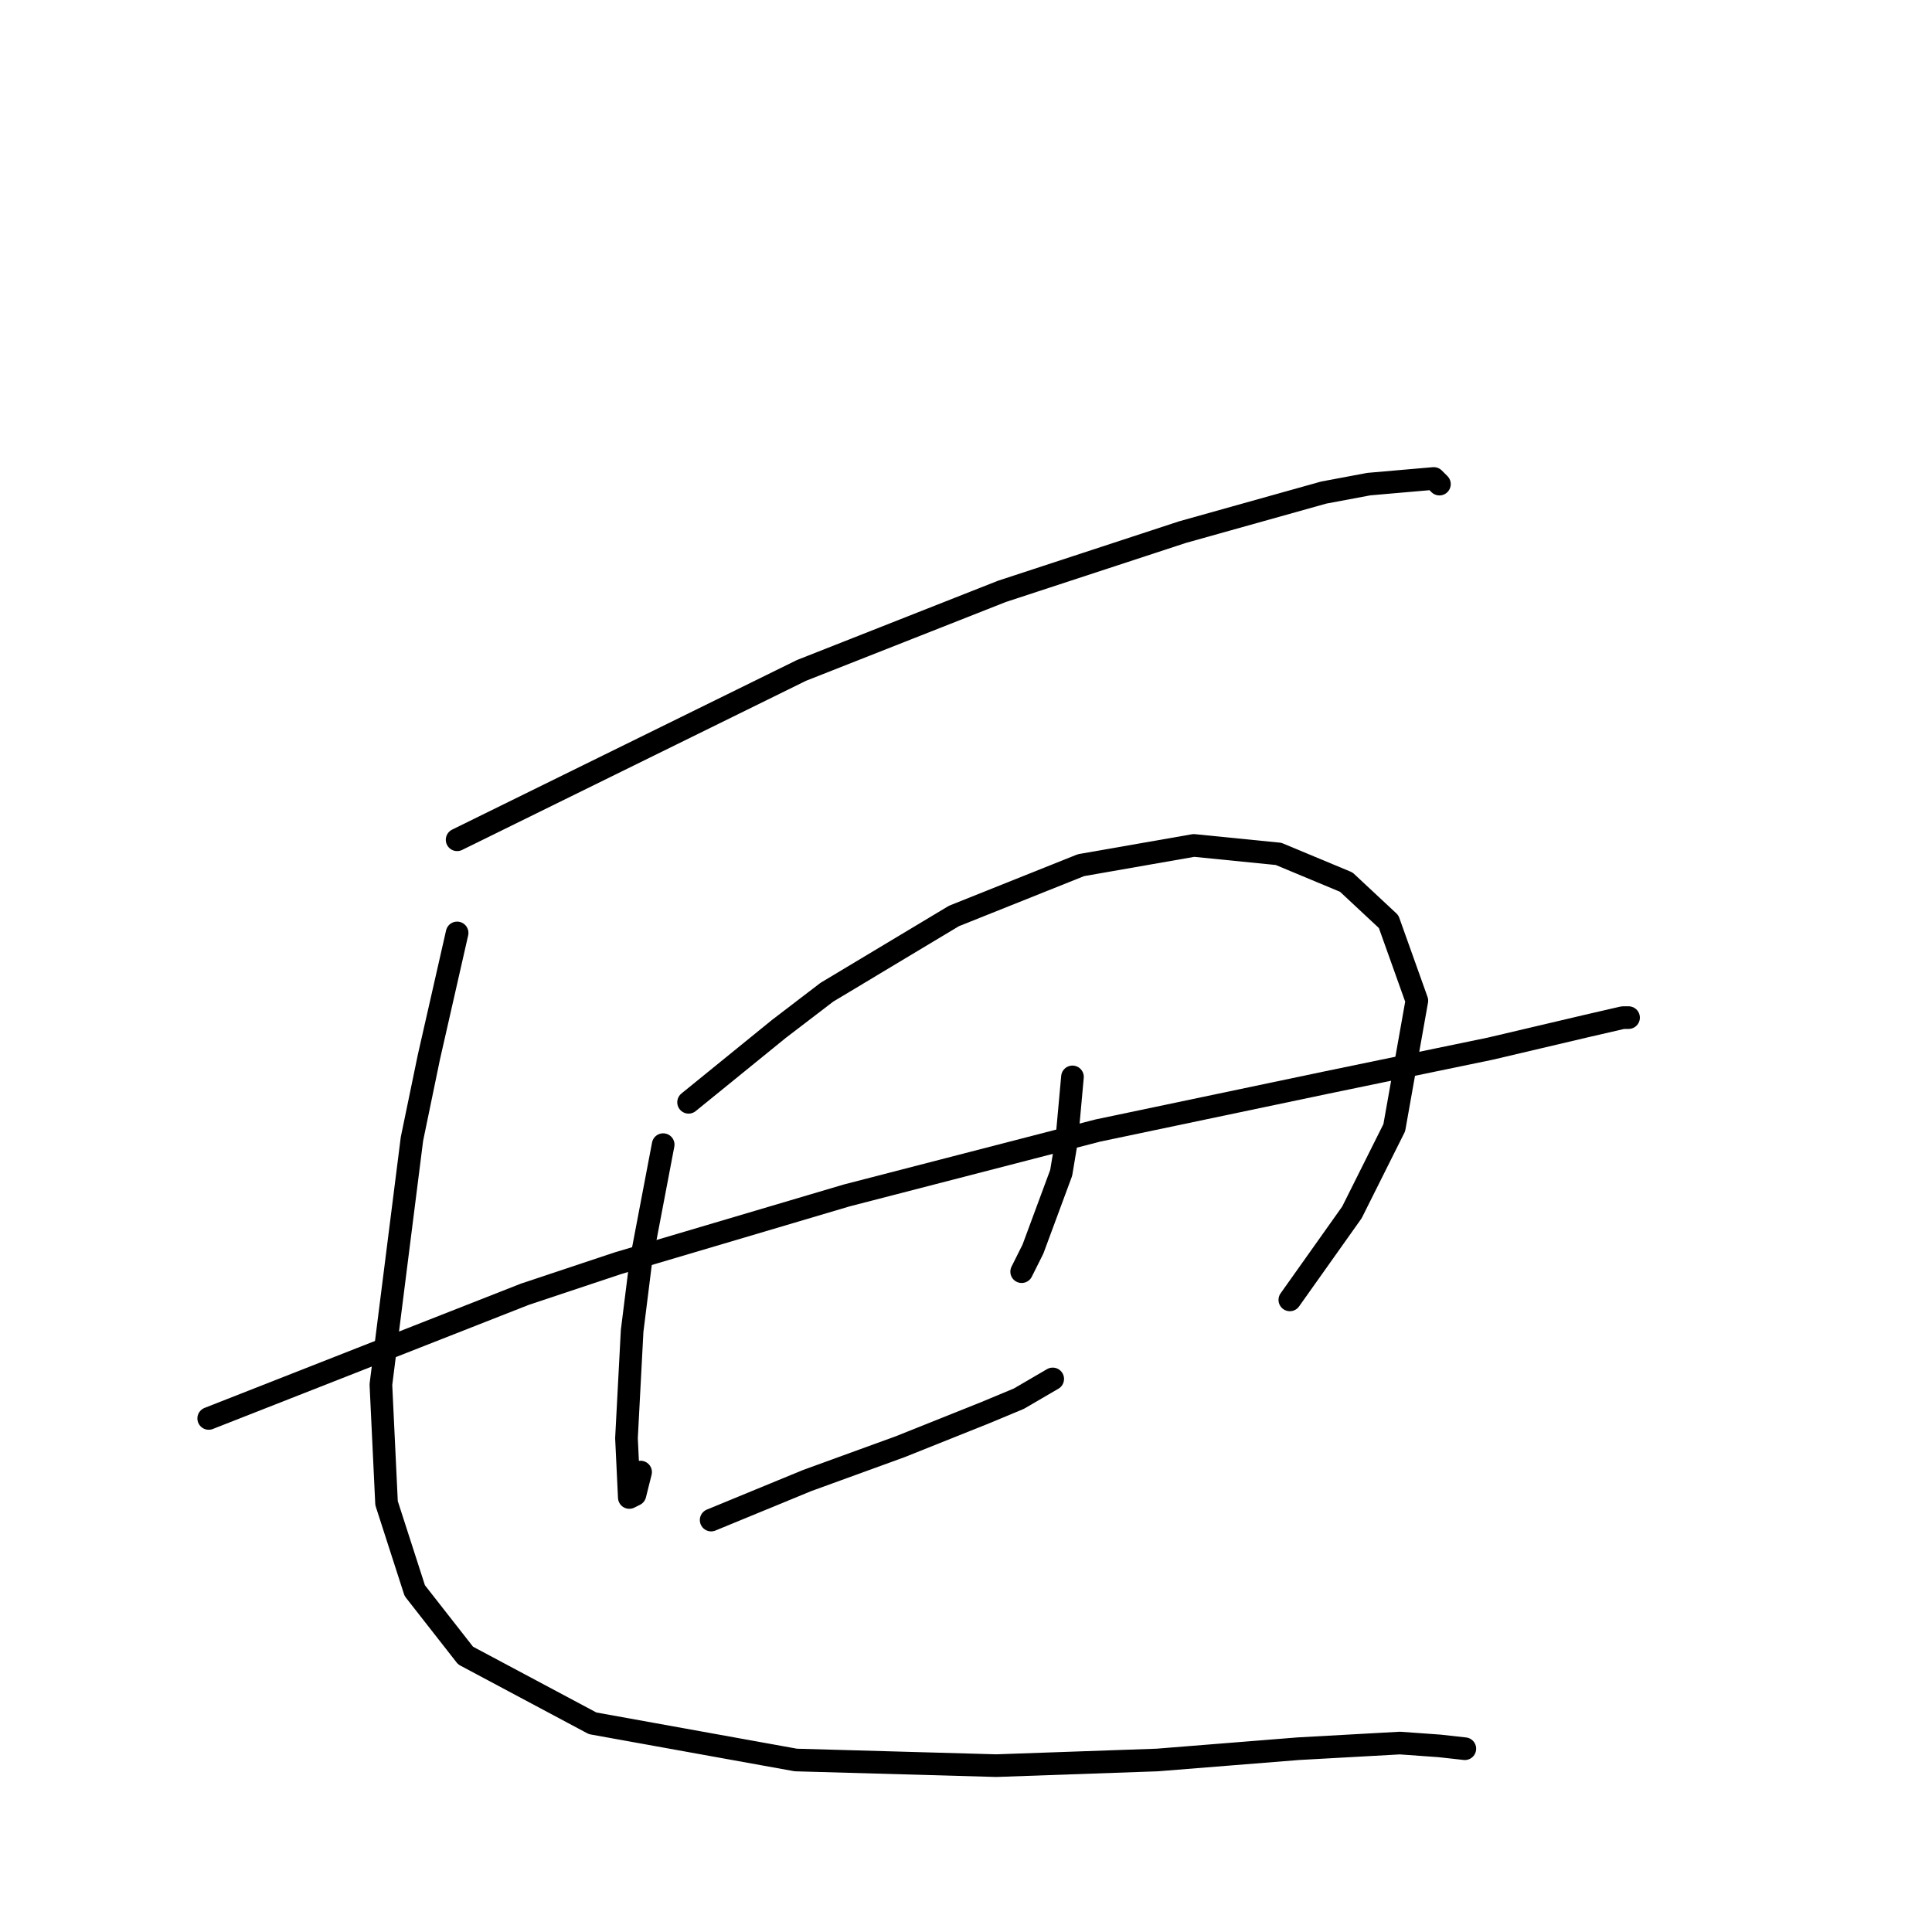 <?xml version="1.0" standalone="no"?>
    <svg width="256" height="256" xmlns="http://www.w3.org/2000/svg" version="1.1">
    <polyline stroke="black" stroke-width="3" stroke-linecap="round" fill="transparent" stroke-linejoin="round" points="60.57 111.275 83.386 100.054 106.201 88.833 132.758 78.36 156.696 70.506 175.397 65.269 181.382 64.147 189.984 63.399 190.732 64.147 190.732 64.147 " />
        <polyline stroke="black" stroke-width="3" stroke-linecap="round" fill="transparent" stroke-linejoin="round" points="87.874 151.67 86.378 159.525 84.882 167.38 83.76 176.356 83.012 190.57 83.386 198.424 84.134 198.05 84.882 195.058 84.882 195.058 " />
        <polyline stroke="black" stroke-width="3" stroke-linecap="round" fill="transparent" stroke-linejoin="round" points="91.24 146.06 97.225 141.198 103.209 136.335 109.568 131.473 126.399 121.374 143.23 114.641 158.192 112.023 169.413 113.145 178.389 116.886 184 122.122 187.74 132.595 184.748 149.426 179.137 160.647 170.909 172.242 170.909 172.242 " />
        <polyline stroke="black" stroke-width="3" stroke-linecap="round" fill="transparent" stroke-linejoin="round" points="27.655 187.951 48.601 179.723 69.546 171.494 81.889 167.38 112.186 158.403 145.475 149.8 175.771 143.442 197.465 138.953 210.182 135.961 215.044 134.839 215.792 134.839 215.792 134.839 " />
        <polyline stroke="black" stroke-width="3" stroke-linecap="round" fill="transparent" stroke-linejoin="round" points="94.232 201.416 100.591 198.798 106.949 196.18 119.292 191.692 130.513 187.203 135.002 185.333 139.49 182.715 139.49 182.715 " />
        <polyline stroke="black" stroke-width="3" stroke-linecap="round" fill="transparent" stroke-linejoin="round" points="142.108 142.694 141.734 146.808 141.36 150.922 140.612 155.411 136.872 165.51 135.376 168.502 135.376 168.502 " />
        <polyline stroke="black" stroke-width="3" stroke-linecap="round" fill="transparent" stroke-linejoin="round" points="60.57 123.618 58.7 131.847 56.829 140.075 54.585 150.922 50.471 183.463 51.219 199.172 54.959 210.767 61.692 219.37 78.523 228.347 105.453 233.209 132.01 233.957 153.329 233.209 172.031 231.713 185.496 230.965 190.732 231.339 194.099 231.713 194.099 231.713 " />
        </svg>